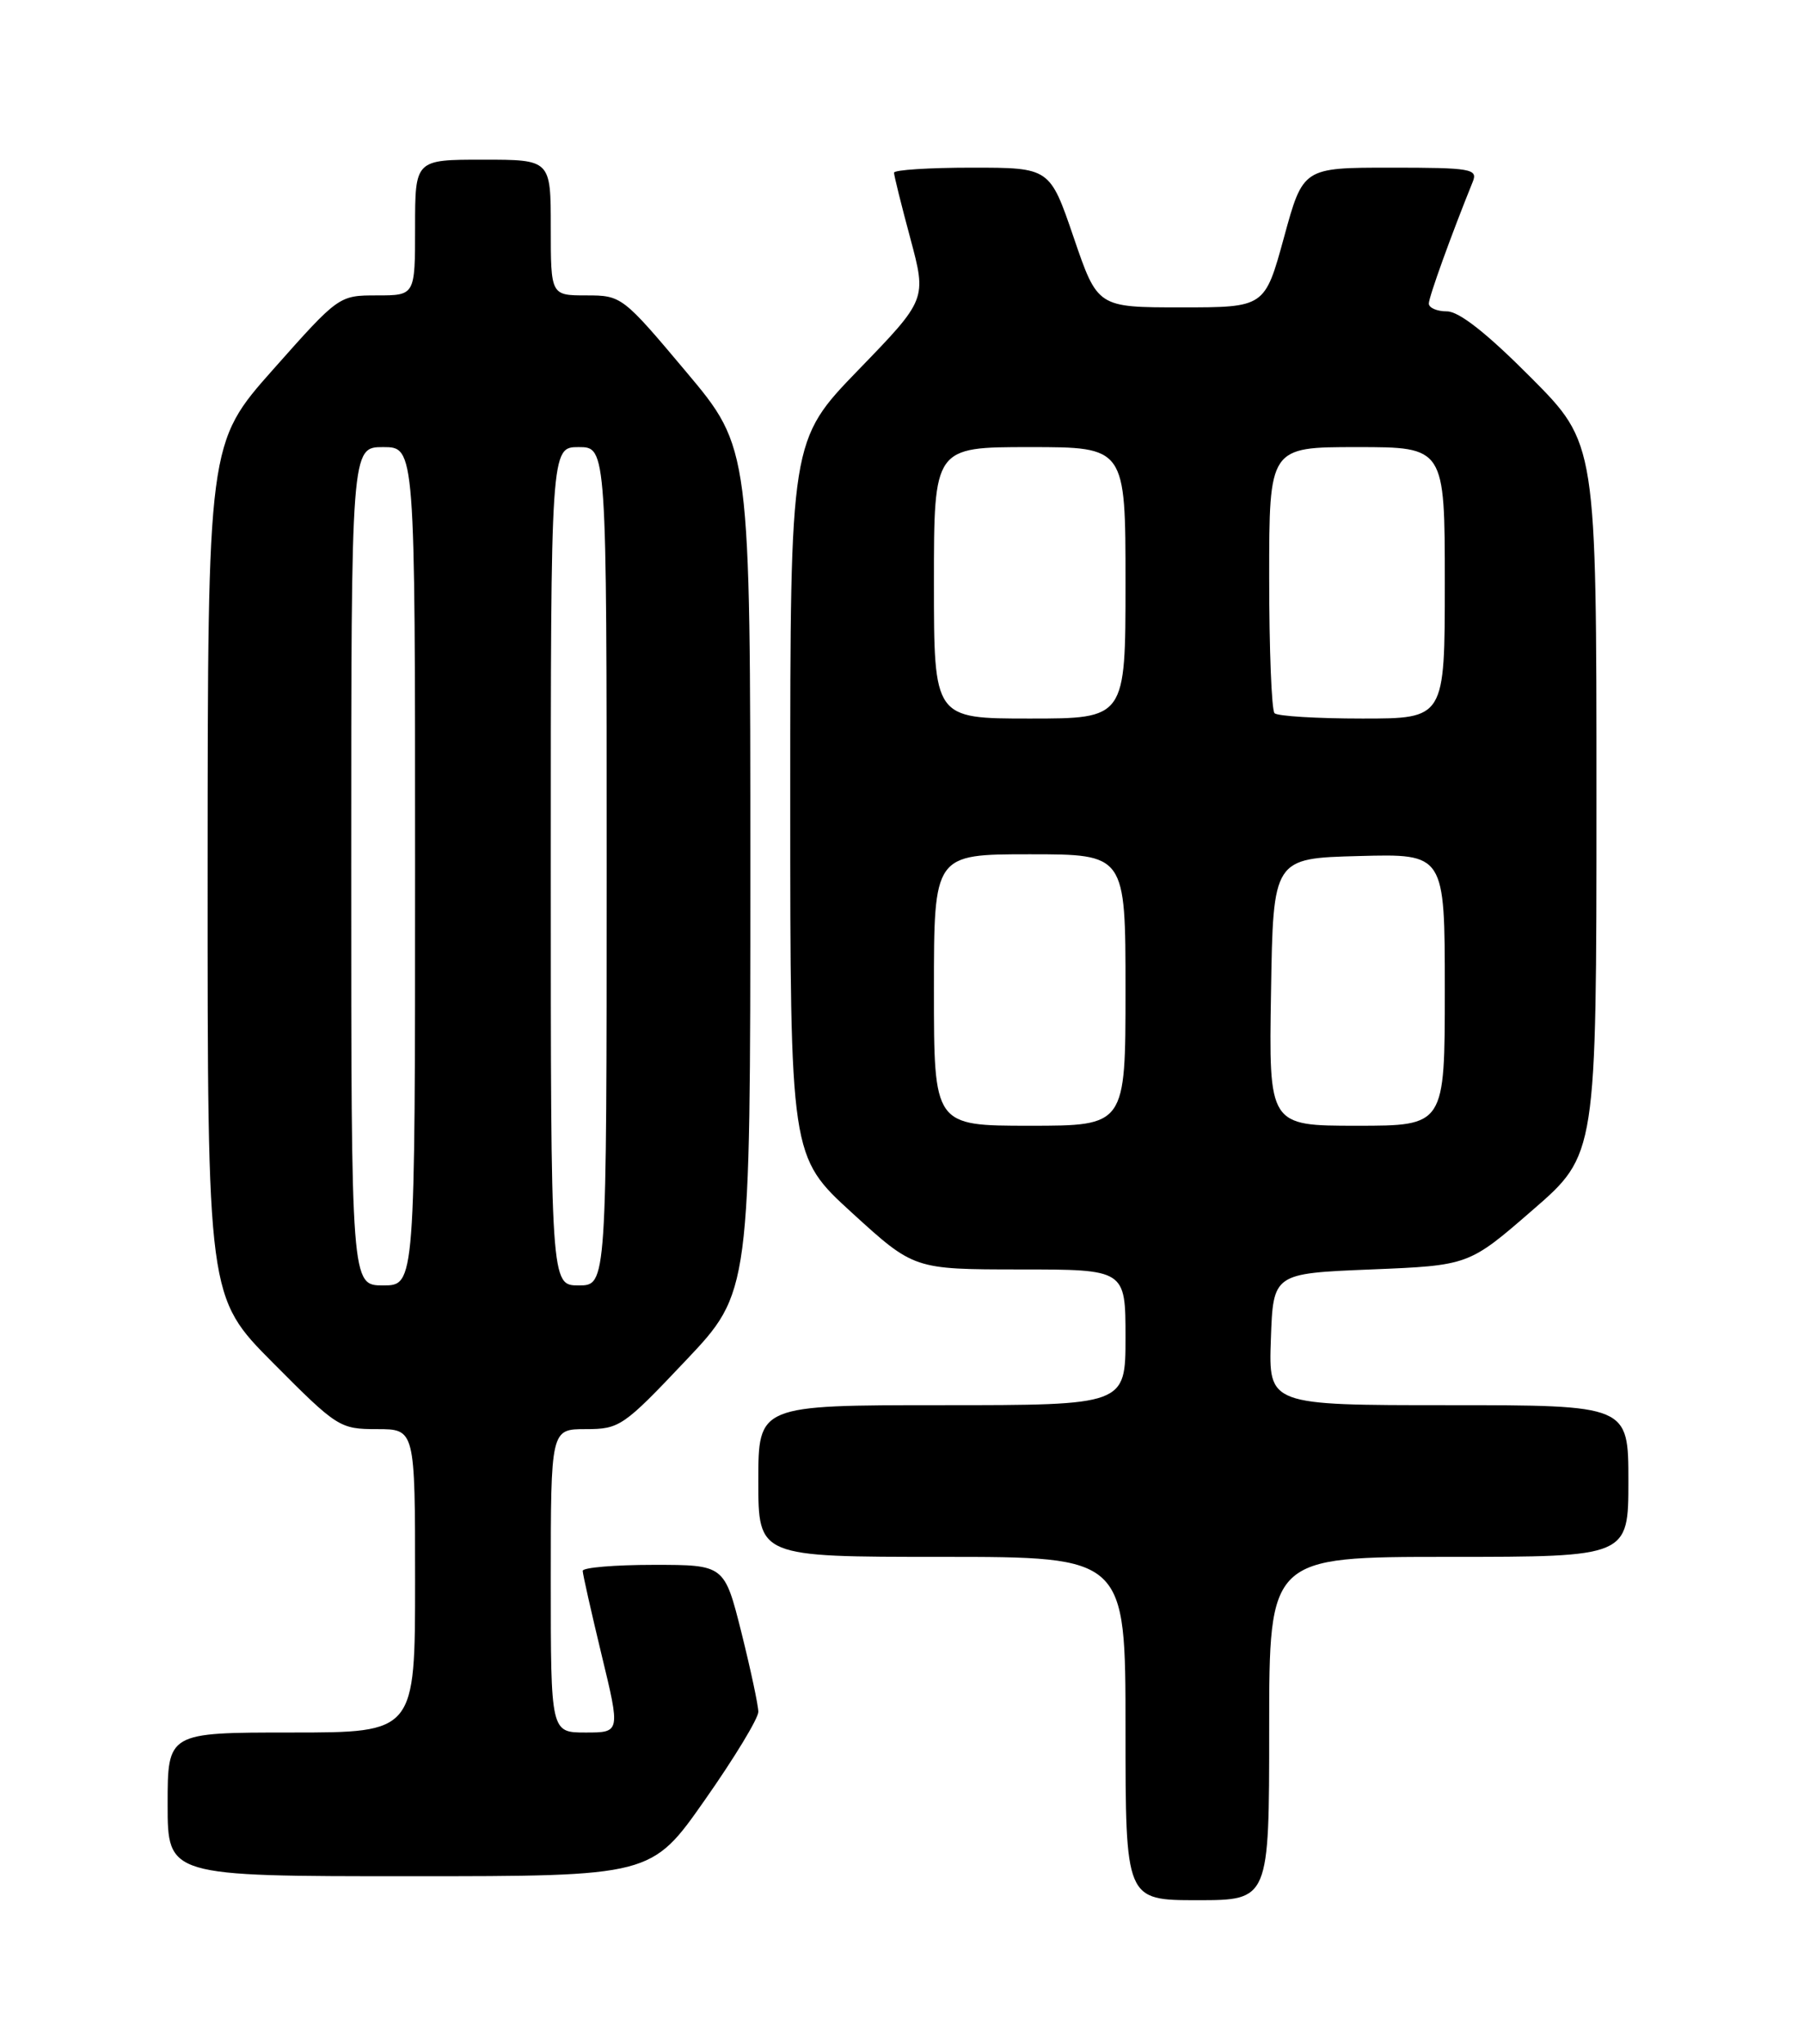 <?xml version="1.0" encoding="UTF-8" standalone="no"?>
<!DOCTYPE svg PUBLIC "-//W3C//DTD SVG 1.1//EN" "http://www.w3.org/Graphics/SVG/1.1/DTD/svg11.dtd" >
<svg xmlns="http://www.w3.org/2000/svg" xmlns:xlink="http://www.w3.org/1999/xlink" version="1.1" viewBox="0 0 226 256">
 <g >
 <path fill="currentColor"
d=" M 159.00 216.50 C 159.00 195.00 159.00 195.00 181.50 195.00 C 204.00 195.00 204.00 195.00 204.00 185.50 C 204.00 176.00 204.00 176.00 181.46 176.00 C 158.92 176.00 158.92 176.00 159.21 167.75 C 159.50 159.50 159.50 159.50 171.75 159.00 C 184.01 158.50 184.01 158.50 192.00 151.56 C 200.00 144.63 200.00 144.63 200.00 100.08 C 200.00 55.54 200.00 55.54 191.77 47.27 C 186.28 41.75 182.79 39.00 181.27 39.00 C 180.02 39.00 179.00 38.56 179.00 38.02 C 179.00 37.20 181.82 29.39 184.51 22.75 C 185.15 21.15 184.29 21.00 174.23 21.00 C 163.24 21.00 163.24 21.00 160.85 29.75 C 158.45 38.50 158.45 38.50 147.98 38.50 C 137.50 38.50 137.50 38.50 134.51 29.75 C 131.52 21.00 131.52 21.00 121.76 21.00 C 116.39 21.00 112.00 21.28 112.00 21.63 C 112.00 21.98 112.92 25.69 114.05 29.88 C 116.09 37.50 116.09 37.50 107.55 46.32 C 99.00 55.15 99.00 55.15 99.00 99.99 C 99.00 144.84 99.00 144.84 106.75 151.92 C 114.50 158.99 114.50 158.99 127.75 159.00 C 141.00 159.00 141.00 159.00 141.00 167.50 C 141.00 176.00 141.00 176.00 118.00 176.00 C 95.00 176.00 95.00 176.00 95.00 185.50 C 95.00 195.00 95.00 195.00 118.00 195.00 C 141.00 195.00 141.00 195.00 141.00 216.50 C 141.00 238.00 141.00 238.00 150.00 238.00 C 159.00 238.00 159.00 238.00 159.00 216.50 Z  M 88.30 225.45 C 91.99 220.20 95.00 215.23 95.00 214.41 C 95.00 213.60 94.04 209.12 92.88 204.46 C 90.75 196.00 90.75 196.00 81.88 196.00 C 76.99 196.00 73.00 196.34 73.00 196.75 C 73.00 197.16 74.07 201.89 75.36 207.25 C 77.72 217.00 77.72 217.00 73.36 217.00 C 69.00 217.00 69.00 217.00 69.00 198.00 C 69.00 179.00 69.00 179.00 73.39 179.00 C 77.61 179.00 78.11 178.66 85.89 170.43 C 94.00 161.87 94.00 161.87 94.00 109.00 C 94.00 56.14 94.00 56.14 85.96 46.57 C 78.01 37.11 77.86 37.00 73.46 37.00 C 69.00 37.00 69.00 37.00 69.00 28.50 C 69.00 20.00 69.00 20.00 60.50 20.00 C 52.00 20.00 52.00 20.00 52.00 28.50 C 52.00 37.00 52.00 37.00 47.23 37.00 C 42.47 37.00 42.43 37.02 34.24 46.25 C 26.03 55.50 26.03 55.50 26.01 108.98 C 26.00 162.46 26.00 162.46 34.23 170.73 C 42.24 178.79 42.58 179.00 47.23 179.00 C 52.00 179.00 52.00 179.00 52.00 198.00 C 52.00 217.00 52.00 217.00 36.50 217.00 C 21.00 217.00 21.00 217.00 21.00 226.00 C 21.00 235.00 21.00 235.00 51.30 235.00 C 81.61 235.00 81.61 235.00 88.30 225.45 Z  M 117.00 124.00 C 117.00 107.00 117.00 107.00 129.00 107.00 C 141.00 107.00 141.00 107.00 141.00 124.00 C 141.00 141.00 141.00 141.00 129.00 141.00 C 117.00 141.00 117.00 141.00 117.00 124.00 Z  M 159.23 124.25 C 159.50 107.50 159.50 107.50 170.25 107.22 C 181.00 106.93 181.00 106.93 181.00 123.97 C 181.00 141.00 181.00 141.00 169.98 141.00 C 158.95 141.00 158.95 141.00 159.23 124.25 Z  M 117.00 73.00 C 117.00 56.00 117.00 56.00 129.00 56.00 C 141.00 56.00 141.00 56.00 141.00 73.00 C 141.00 90.00 141.00 90.00 129.00 90.00 C 117.00 90.00 117.00 90.00 117.00 73.00 Z  M 159.67 89.33 C 159.30 88.97 159.00 81.32 159.00 72.33 C 159.00 56.00 159.00 56.00 170.00 56.00 C 181.00 56.00 181.00 56.00 181.00 73.00 C 181.00 90.00 181.00 90.00 170.67 90.00 C 164.98 90.00 160.03 89.70 159.67 89.33 Z  M 44.00 108.50 C 44.00 56.00 44.00 56.00 48.00 56.00 C 52.00 56.00 52.00 56.00 52.00 108.50 C 52.00 161.00 52.00 161.00 48.00 161.00 C 44.00 161.00 44.00 161.00 44.00 108.50 Z  M 69.00 108.50 C 69.00 56.00 69.00 56.00 72.50 56.00 C 76.00 56.00 76.00 56.00 76.00 108.50 C 76.00 161.00 76.00 161.00 72.50 161.00 C 69.00 161.00 69.00 161.00 69.00 108.50 Z "/>
</g>
</svg>